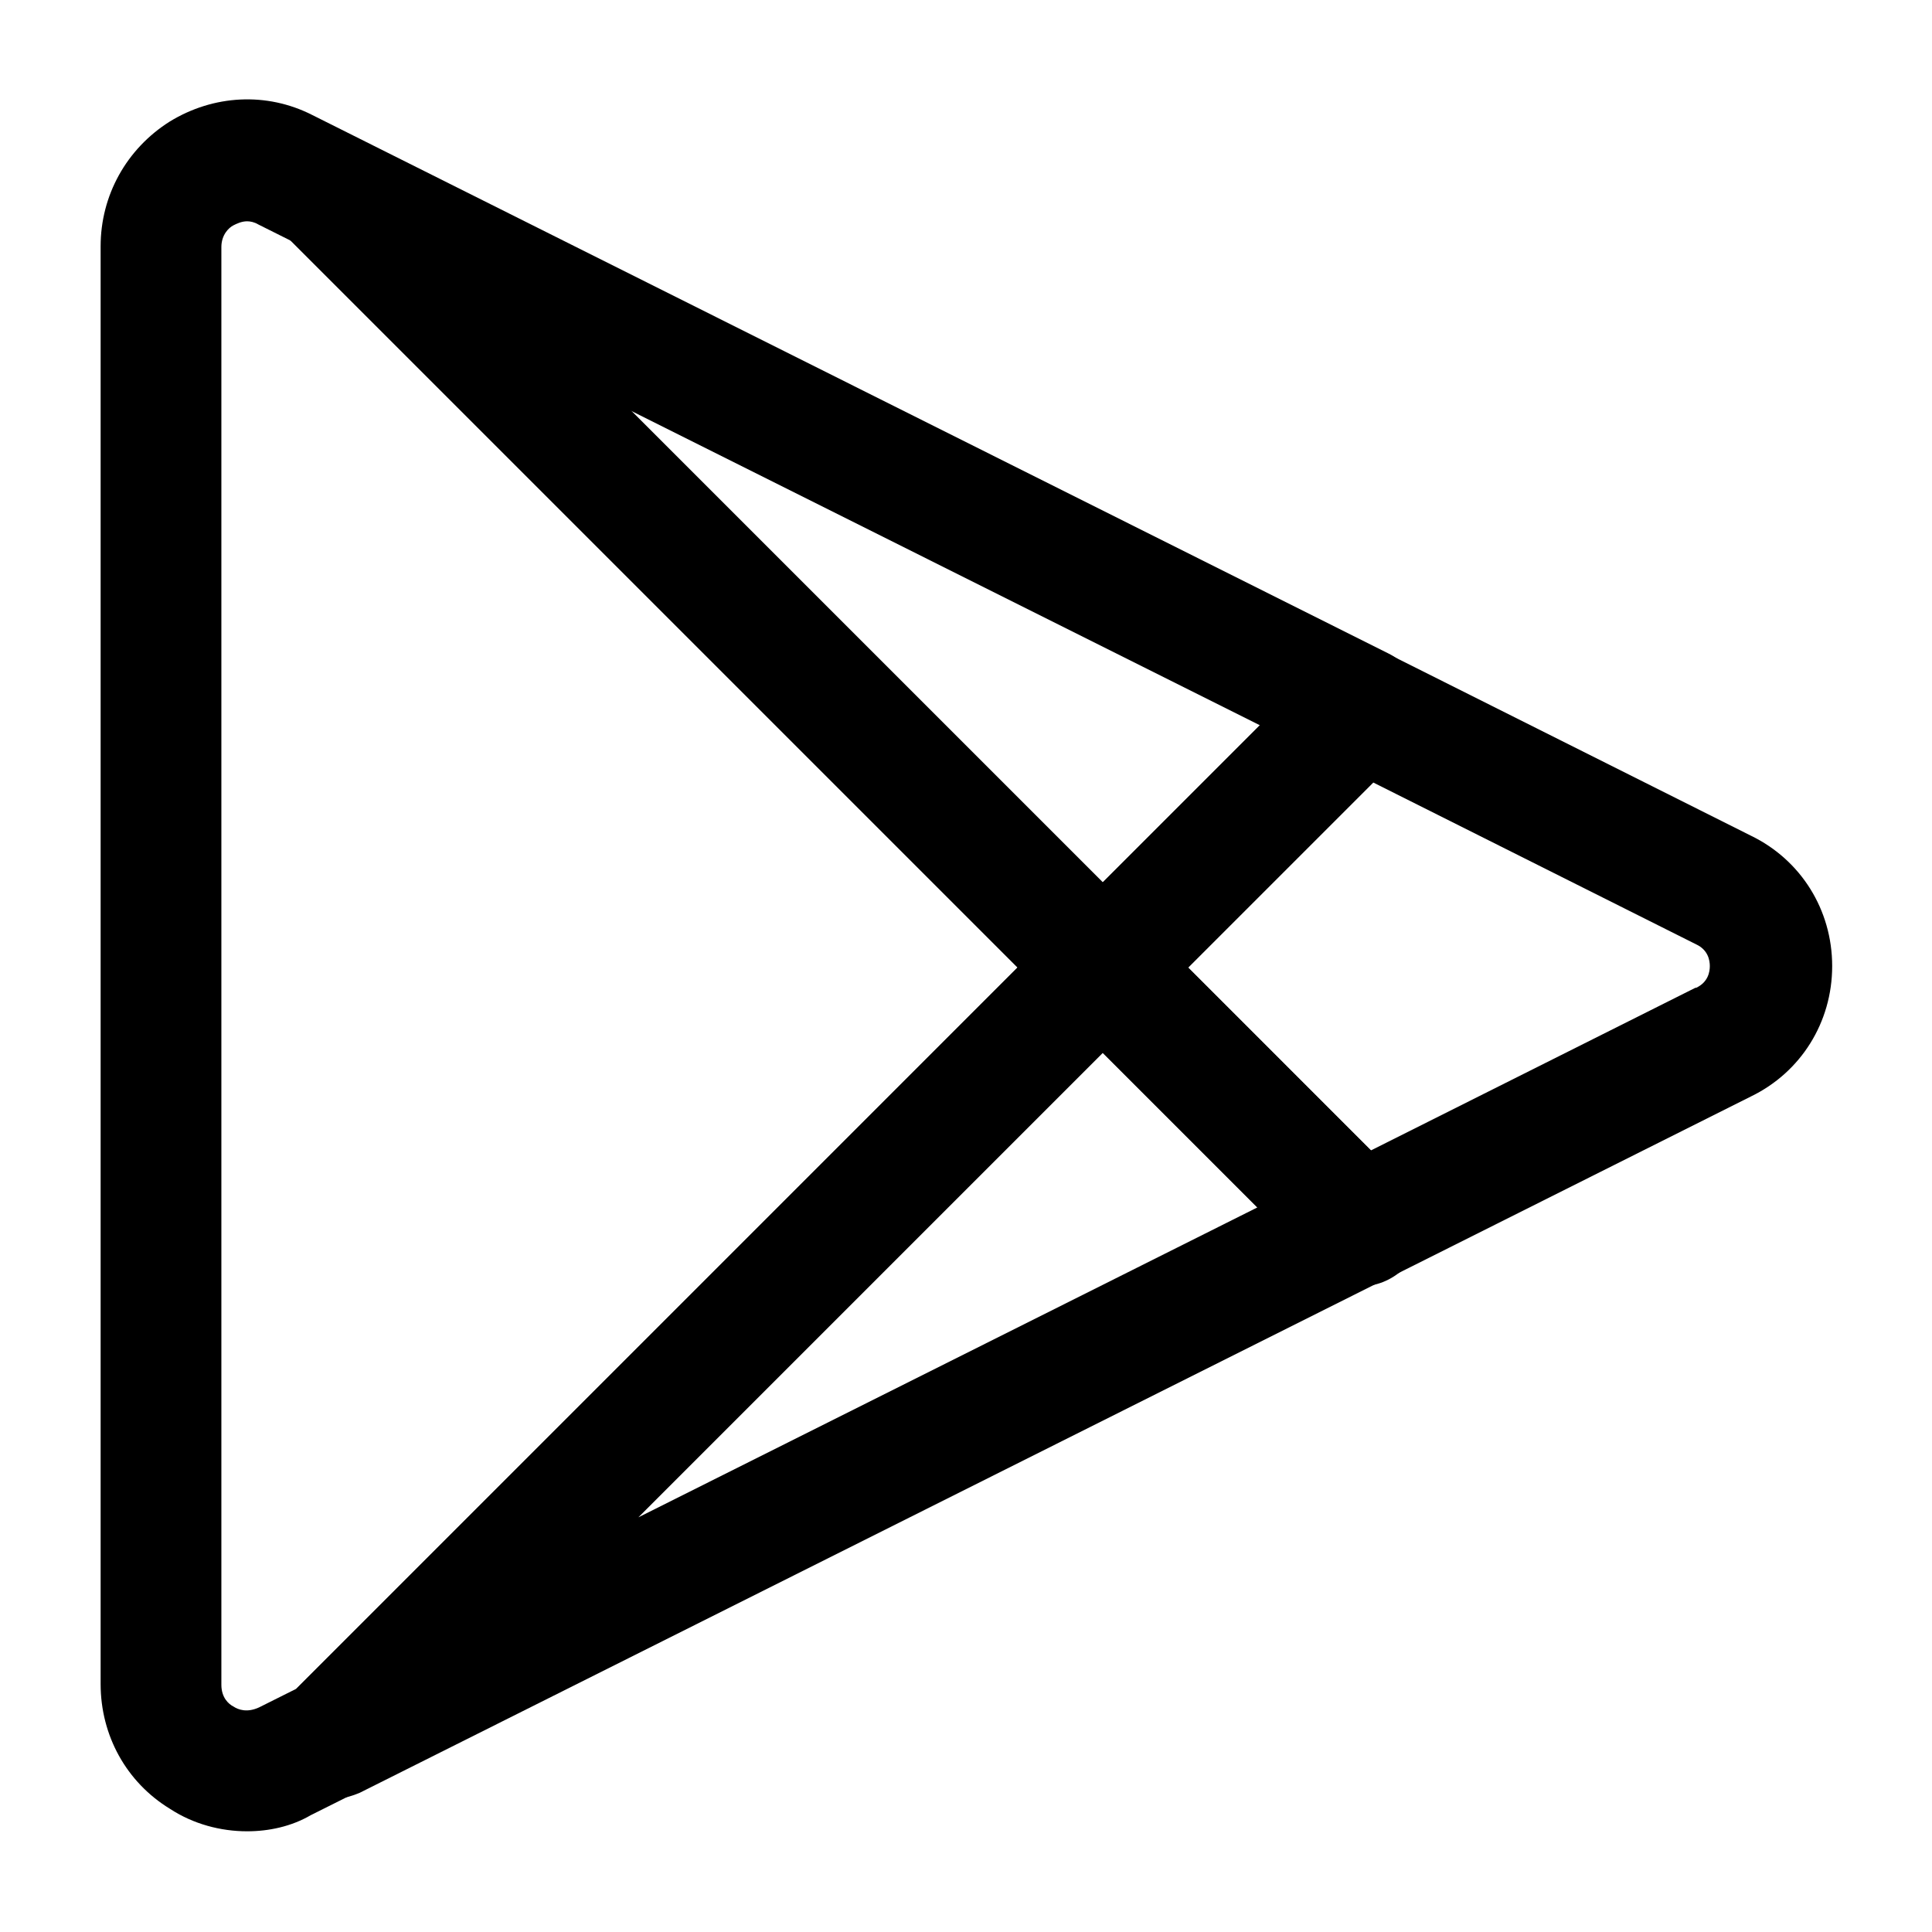 <svg width="24" height="24" viewBox="0 0 24 24"  xmlns="http://www.w3.org/2000/svg">
<path d="M16.89 15.961C16.7 15.961 16.5 15.881 16.36 15.741L13.17 12.551C12.88 12.261 12.88 11.781 13.17 11.491L16.39 8.271C16.62 8.041 16.97 7.991 17.26 8.131L21.75 10.381C22.37 10.681 22.76 11.301 22.76 12.001C22.76 12.701 22.37 13.321 21.75 13.621L17.24 15.881C17.12 15.931 17 15.961 16.89 15.961ZM14.76 12.021L17.03 14.291L21.06 12.271C21.06 12.271 21.06 12.271 21.07 12.271C21.22 12.201 21.24 12.071 21.24 12.001C21.24 11.931 21.22 11.801 21.07 11.731L17.06 9.721L14.76 12.021Z" />
<path d="M3.07 22.749C2.74 22.749 2.4 22.659 2.11 22.469C1.57 22.139 1.25 21.559 1.25 20.919V3.059C1.25 2.429 1.57 1.849 2.11 1.509C2.65 1.179 3.31 1.139 3.88 1.429L17.25 8.119C17.47 8.229 17.62 8.429 17.65 8.669C17.68 8.909 17.61 9.149 17.44 9.319L4.64 22.119C4.58 22.179 4.52 22.219 4.44 22.259L3.86 22.549C3.62 22.689 3.34 22.749 3.07 22.749ZM3.07 2.749C3 2.749 2.94 2.779 2.9 2.799C2.84 2.829 2.75 2.919 2.75 3.069V20.929C2.75 21.089 2.84 21.169 2.9 21.199C2.96 21.239 3.07 21.279 3.22 21.209L3.68 20.979L15.65 9.009L3.21 2.789C3.16 2.759 3.11 2.749 3.07 2.749Z" />
<path d="M4.12 22.349C3.89 22.349 3.66 22.24 3.51 22.04C3.29 21.74 3.33 21.329 3.59 21.07L13.17 11.489C13.31 11.35 13.5 11.27 13.7 11.27C13.9 11.27 14.09 11.35 14.23 11.489L17.42 14.68C17.59 14.85 17.67 15.089 17.63 15.329C17.59 15.569 17.44 15.77 17.23 15.88L4.47 22.27C4.35 22.32 4.24 22.349 4.12 22.349ZM13.7 13.079L7.93 18.849L15.62 14.999L13.7 13.079Z" />
<path d="M13.7 12.77C13.51 12.77 13.32 12.7 13.17 12.55L3.56 2.94C3.27 2.65 3.27 2.17 3.56 1.88C3.85 1.59 4.33 1.59 4.62 1.88L14.23 11.49C14.52 11.78 14.52 12.26 14.23 12.55C14.09 12.7 13.89 12.77 13.7 12.77Z" />
<path d="M16.9 15.979C16.72 15.979 16.53 15.909 16.39 15.759L16.36 15.729C16.07 15.439 16.07 14.959 16.37 14.669C16.67 14.379 17.14 14.379 17.43 14.679C17.72 14.969 17.73 15.469 17.44 15.759C17.28 15.909 17.09 15.979 16.9 15.979Z" />
</svg>

